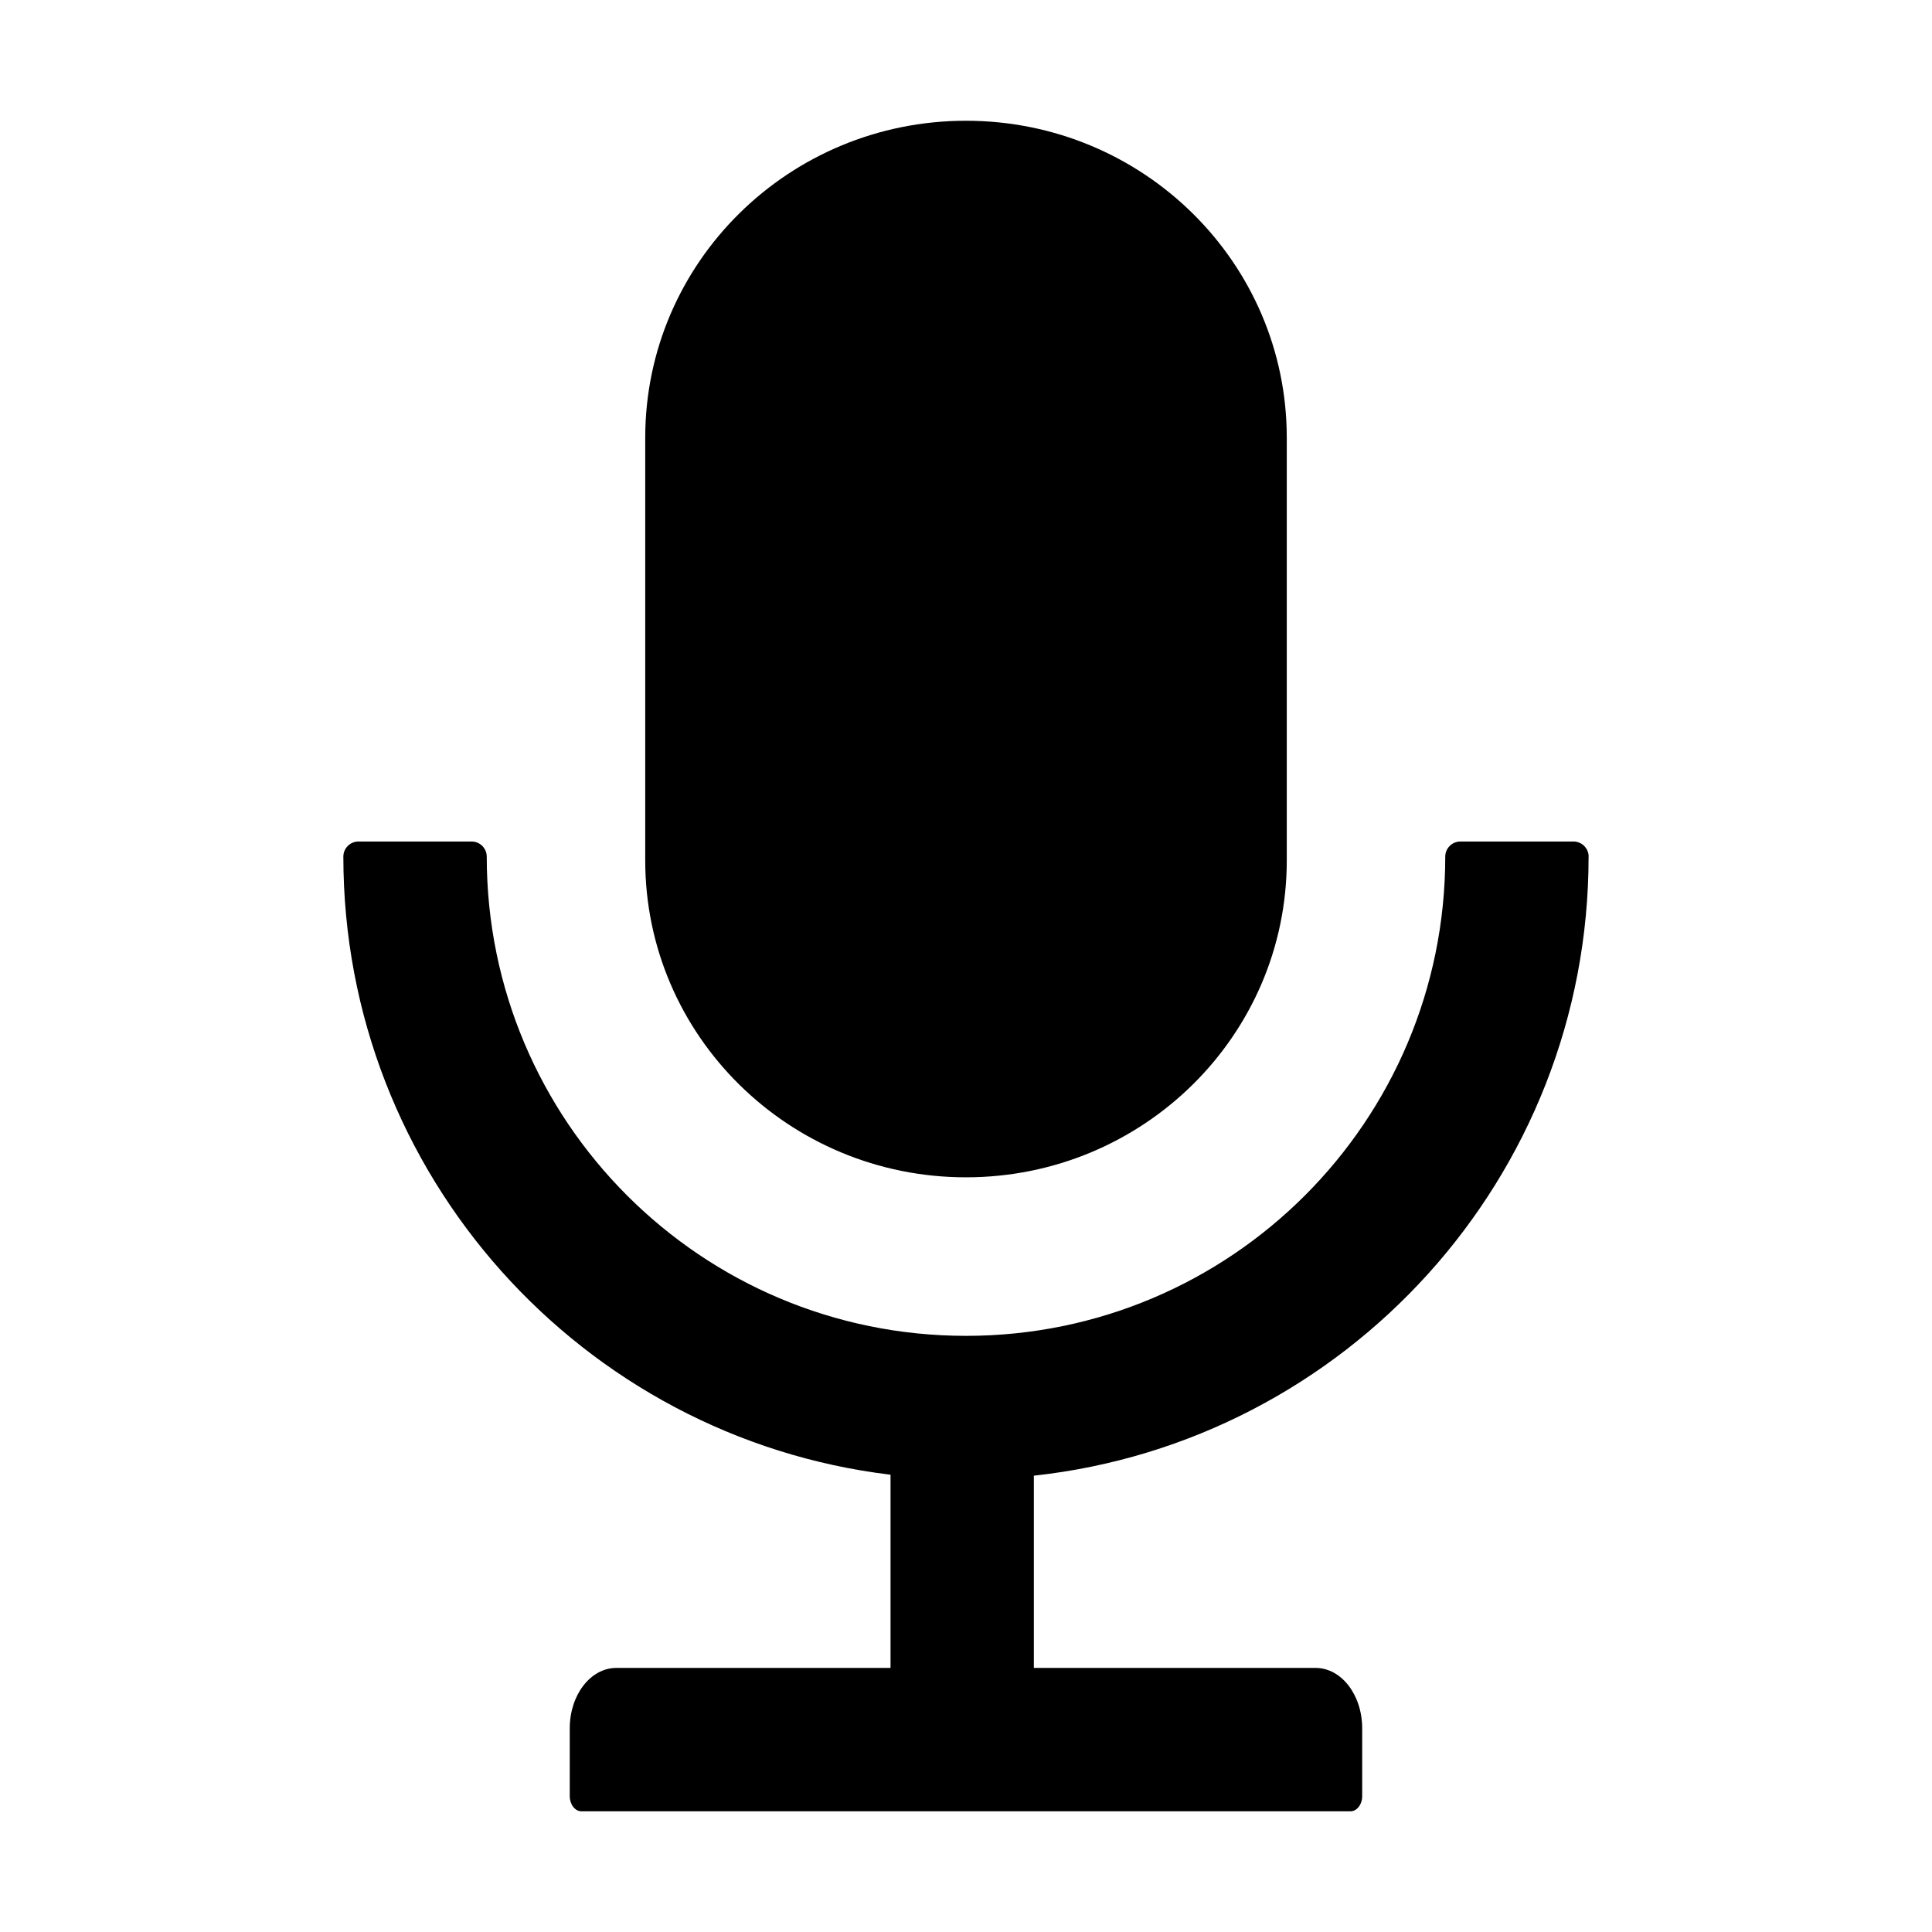 <svg version="1.1" xmlns="http://www.w3.org/2000/svg" width="32" height="32" viewBox="0 0 32 32">
<path fill="currentColor" d="M16 19.5c2.934 0 5.313-2.35 5.313-5.25v-7c0-2.9-2.378-5.25-5.313-5.25s-5.313 2.35-5.313 5.25v7c0 2.9 2.378 5.25 5.313 5.25zM26.313 14.188c0-0.137-0.113-0.25-0.25-0.25h-1.875c-0.137 0-0.25 0.113-0.25 0.25 0 4.384-3.553 7.938-7.938 7.938s-7.938-3.553-7.938-7.938c0-0.137-0.112-0.25-0.25-0.25h-1.875c-0.138 0-0.25 0.113-0.25 0.25 0 5.272 3.956 9.622 9.063 10.238v3.2h-4.541c-0.428 0-0.772 0.447-0.772 1v1.125c0 0.137 0.088 0.25 0.194 0.25h12.737c0.106 0 0.194-0.113 0.194-0.25v-1.125c0-0.553-0.344-1-0.772-1h-4.666v-3.184c5.166-0.563 9.188-4.938 9.188-10.253z"/>
</svg>
